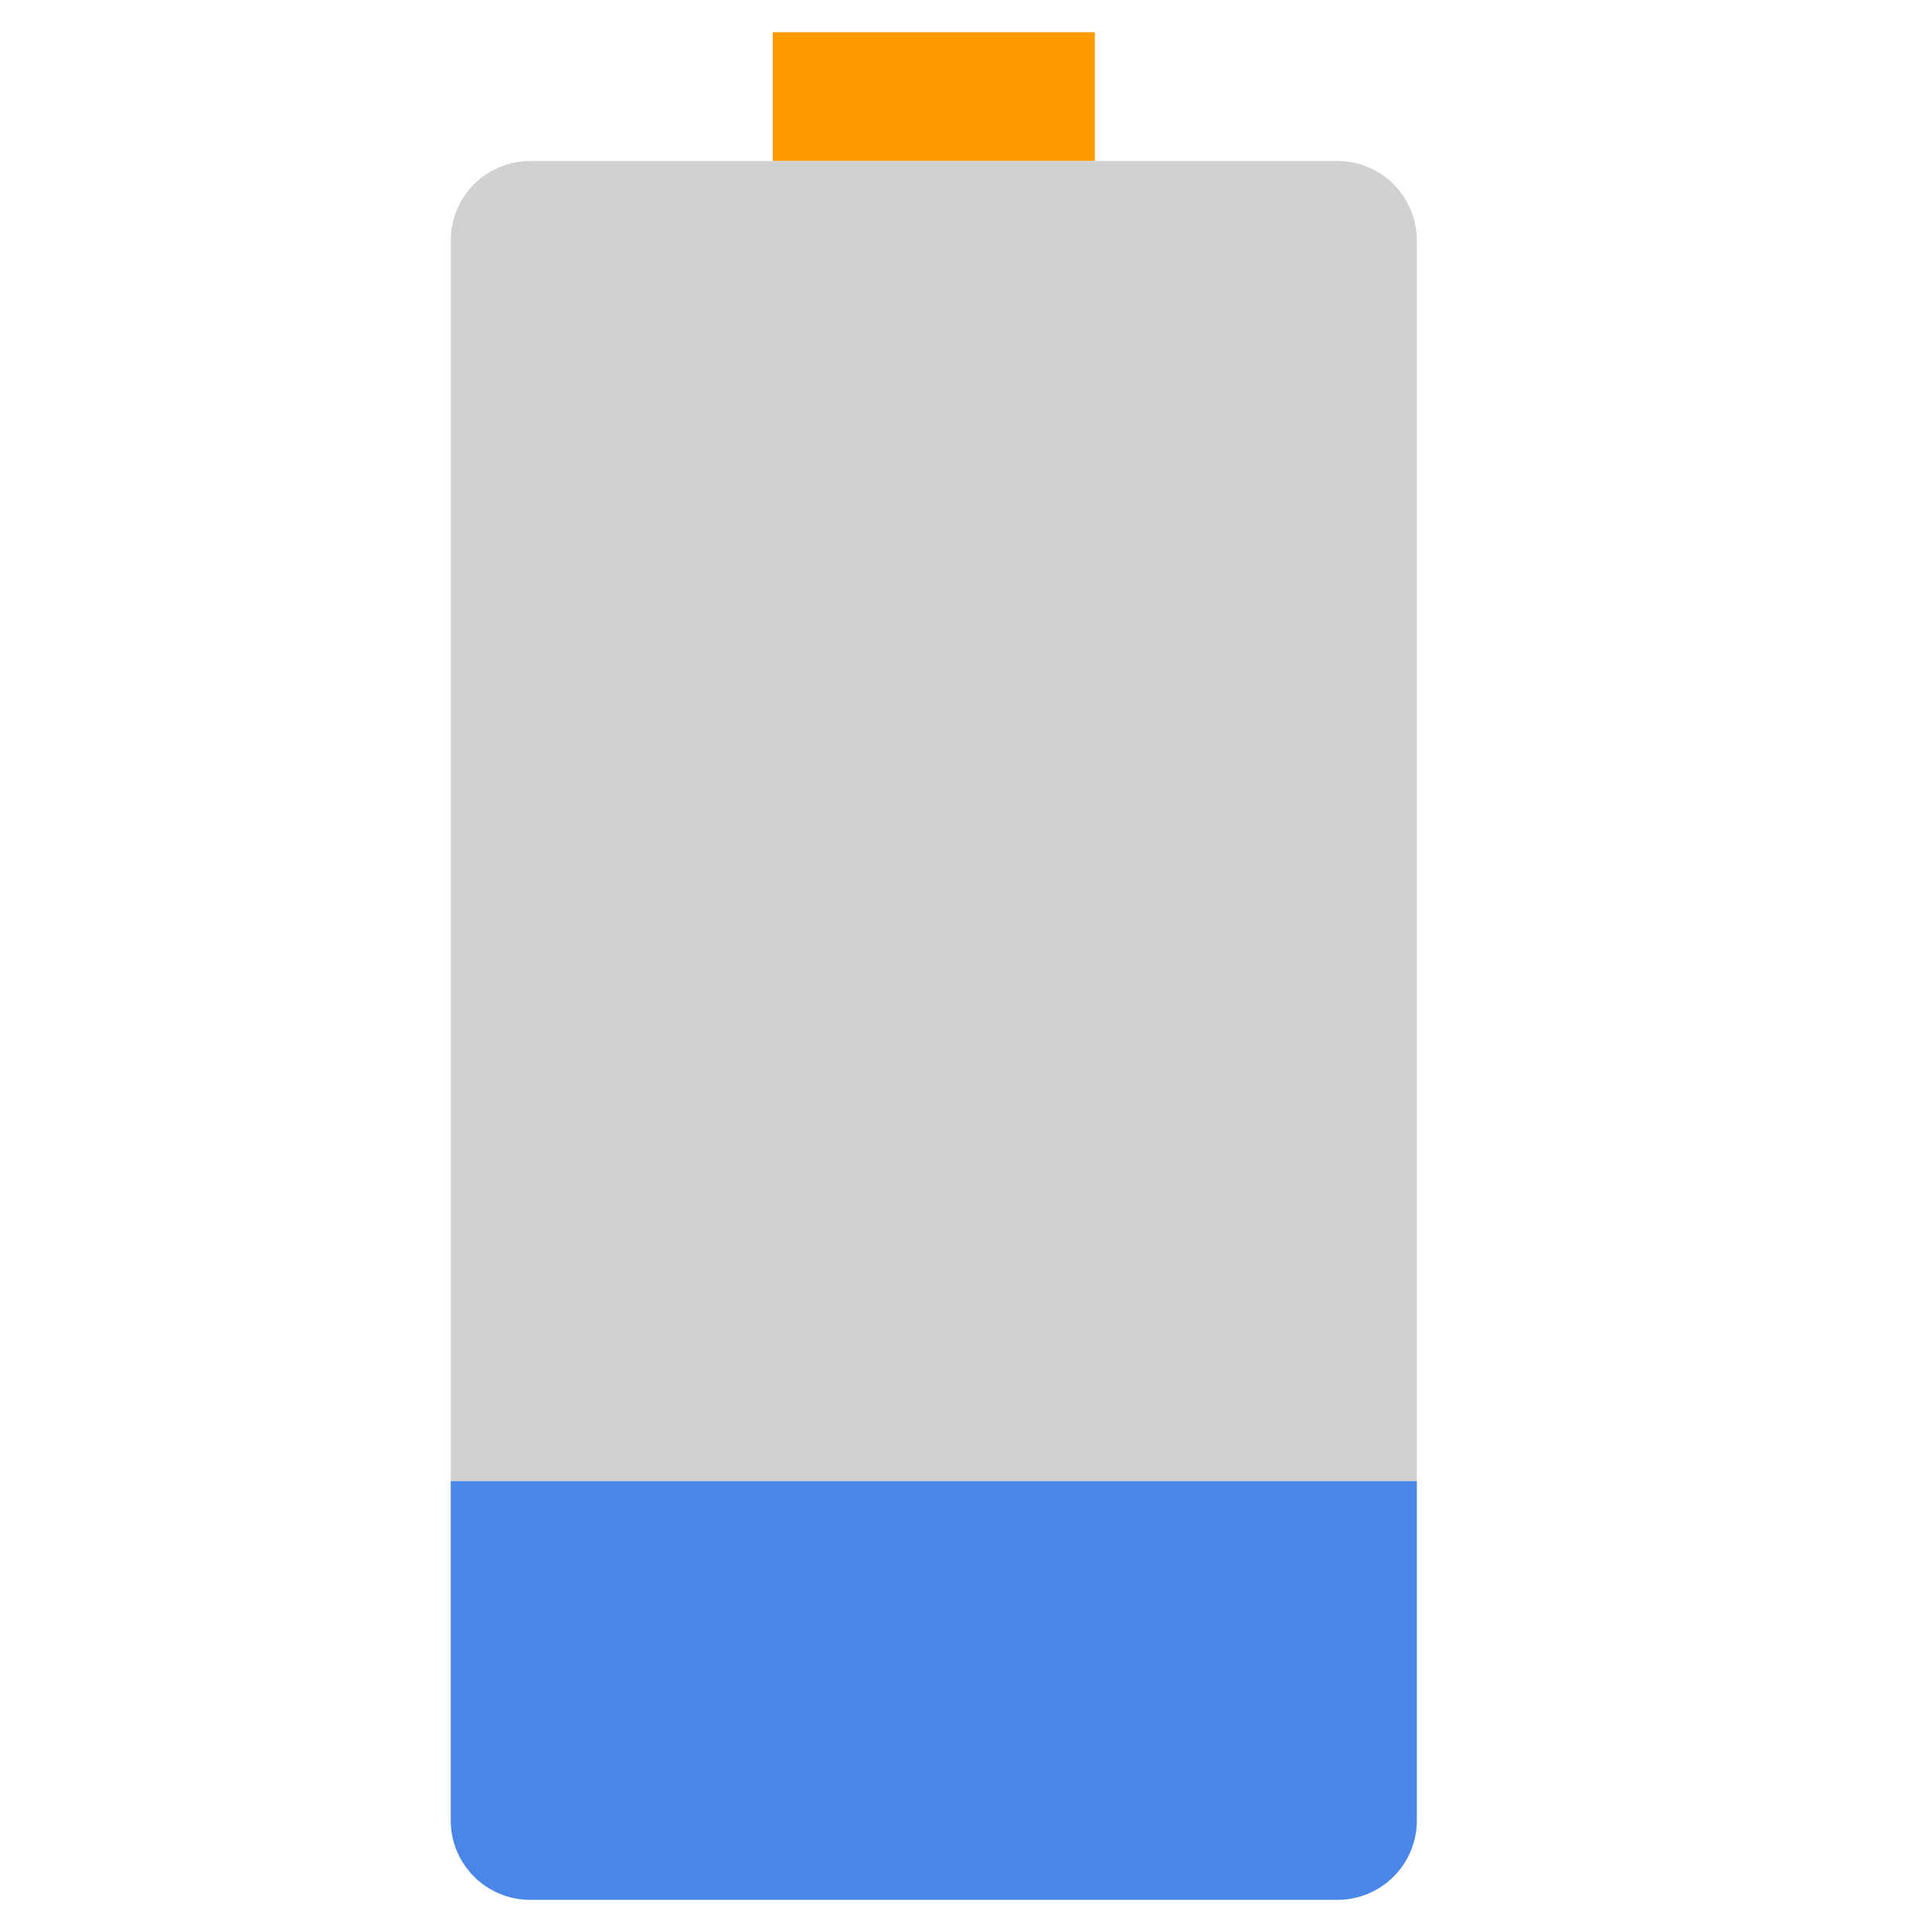 <?xml version="1.0" encoding="UTF-8" standalone="no"?><!-- Generator: Gravit.io --><svg xmlns="http://www.w3.org/2000/svg" xmlns:xlink="http://www.w3.org/1999/xlink" style="isolation:isolate" viewBox="0 0 60 60" width="60pt" height="60pt"><defs><clipPath id="_clipPath_O7lPgfddDcLPYJkPCJupSF2GSX4W2aWx"><rect width="60" height="60"/></clipPath></defs><g clip-path="url(#_clipPath_O7lPgfddDcLPYJkPCJupSF2GSX4W2aWx)"><rect width="60" height="60" style="fill:rgb(0,0,0)" fill-opacity="0"/><g><rect x="24" y="1" width="10" height="4" transform="matrix(1,0,0,1,0,0)" fill="rgb(255,153,0)"/><path d=" M 41.536 59 L 16.464 59 C 15.103 59 14 57.897 14 56.536 L 14 7.464 C 14 6.103 15.103 5 16.464 5 L 41.536 5 C 42.897 5 44 6.103 44 7.464 L 44 56.536 C 44 57.897 42.897 59 41.536 59 Z " fill="rgb(209,209,209)"/><path d=" M 14 46 L 14 56.536 C 14 57.897 15.103 59 16.464 59 L 41.536 59 C 42.897 59 44 57.897 44 56.536 L 44 46 L 14 46 Z " fill="rgb(74,134,232)"/></g></g></svg>